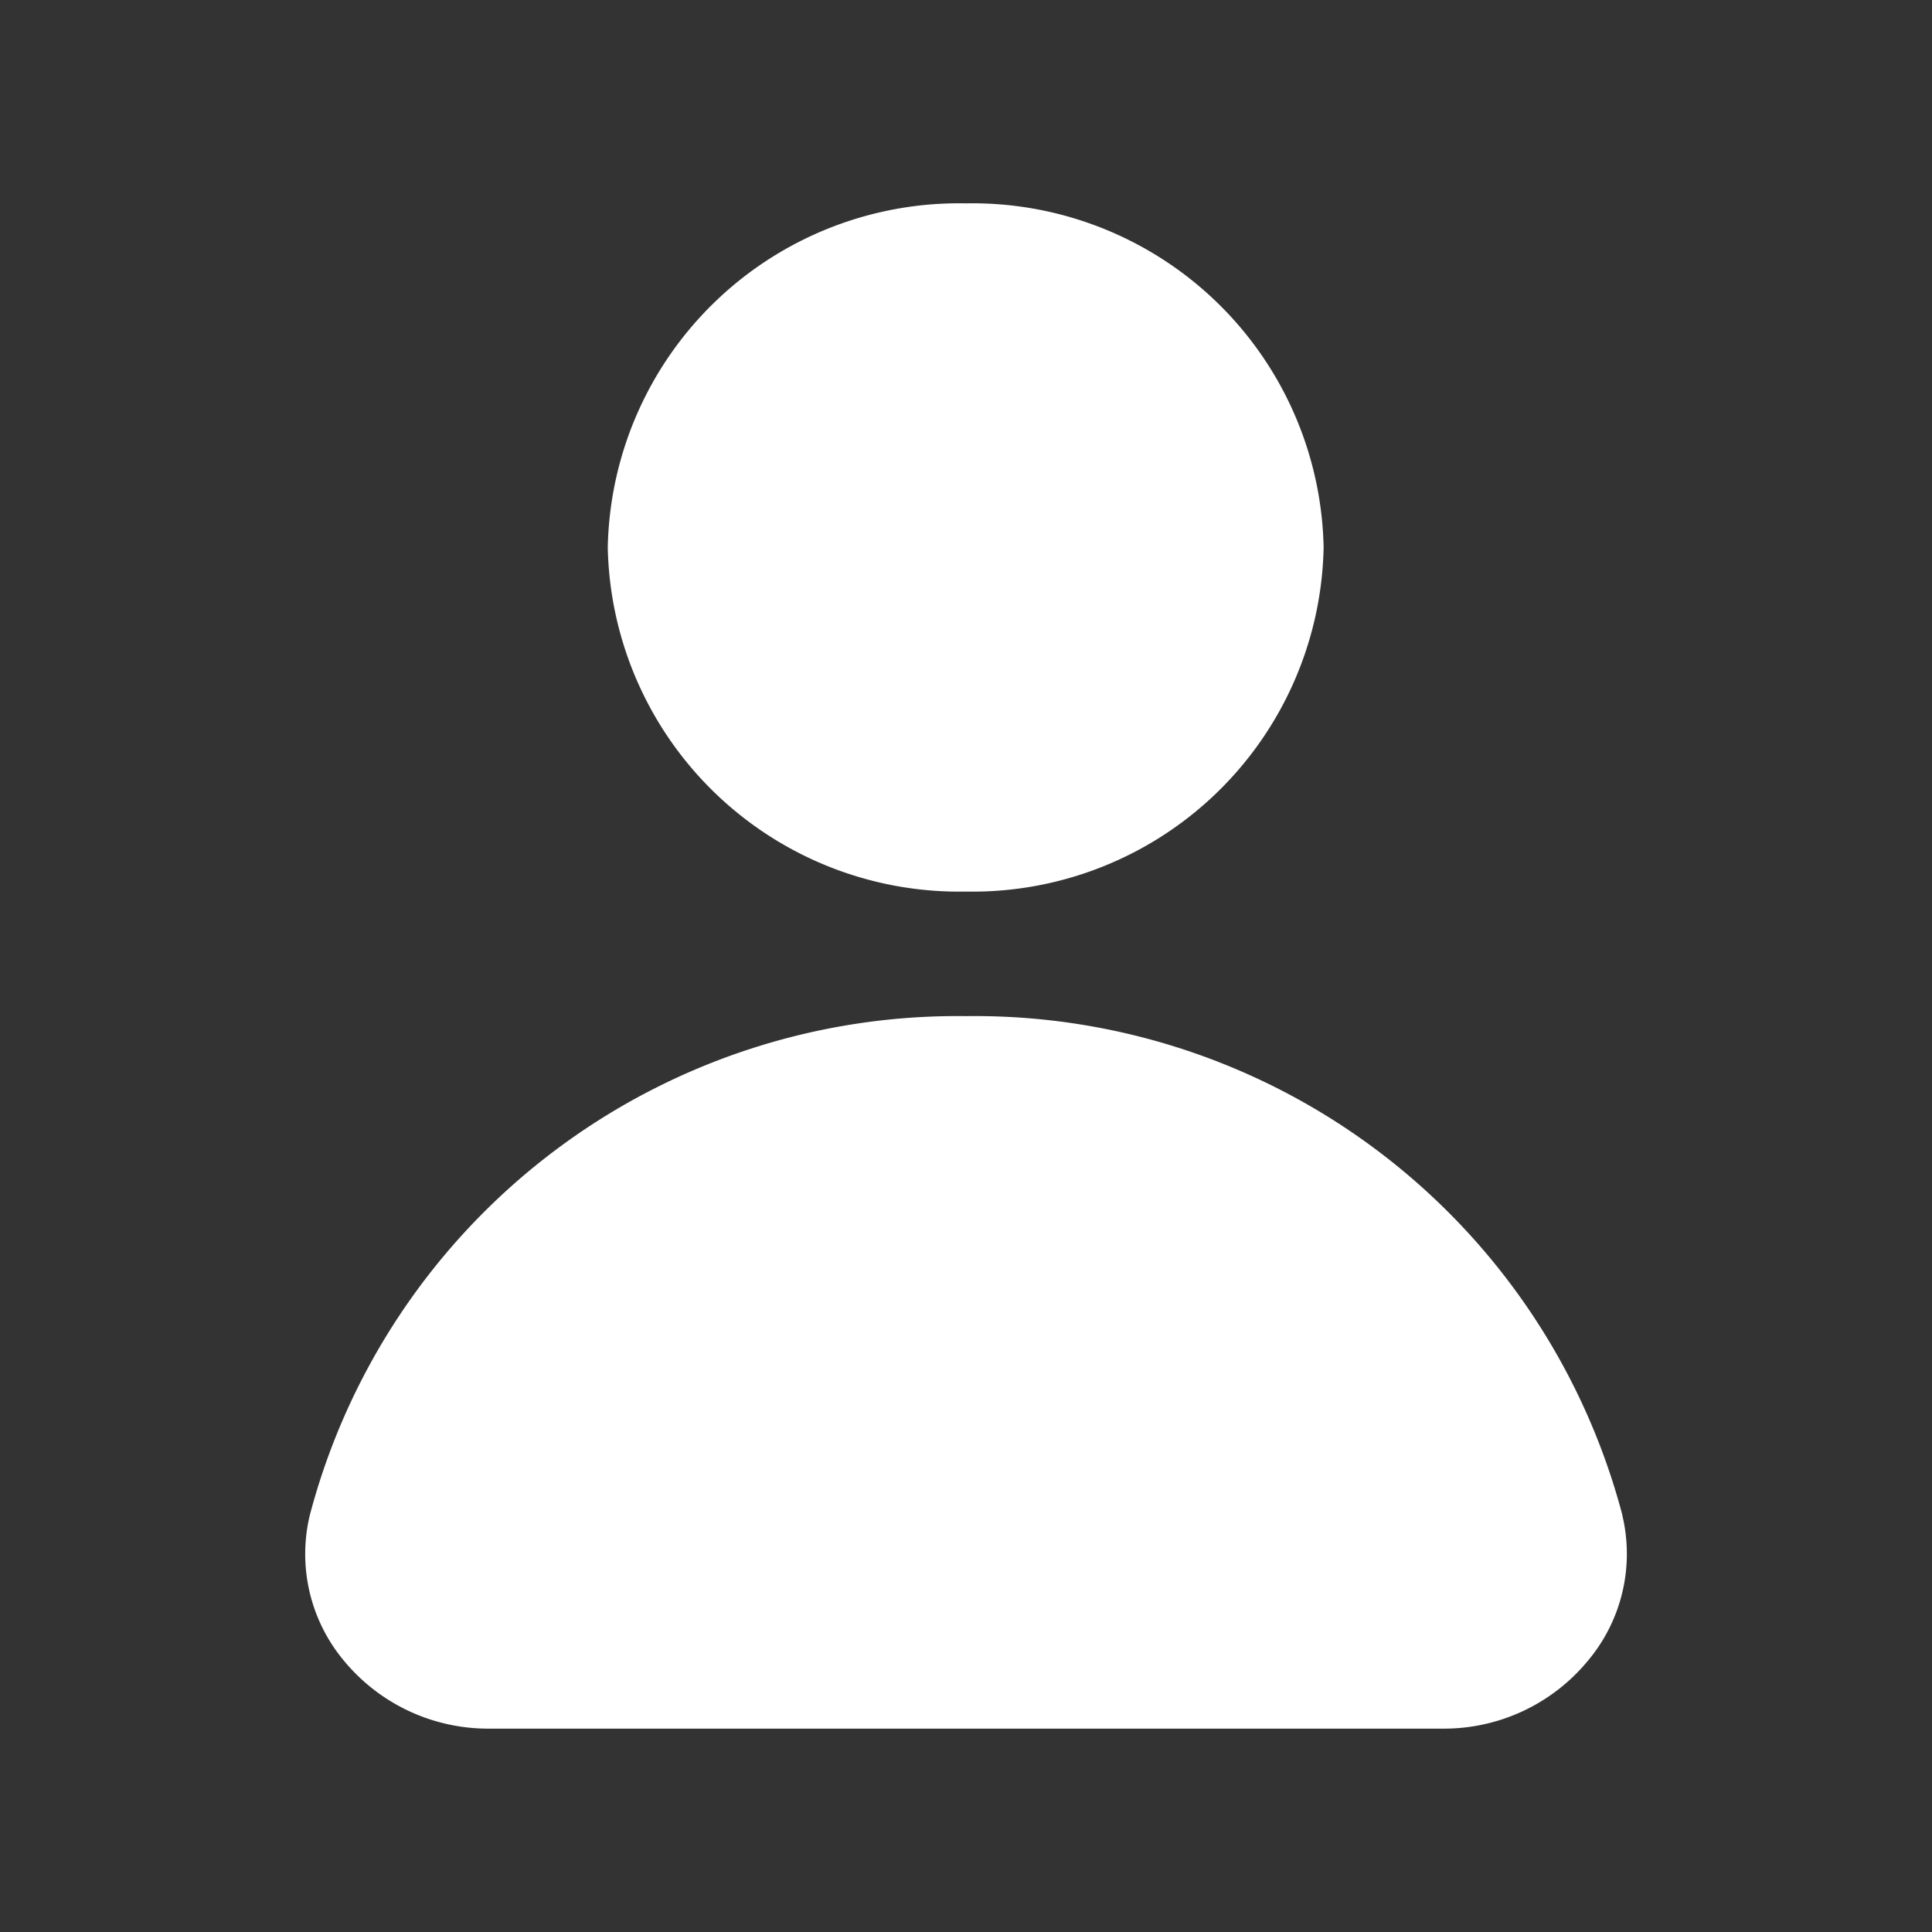 <svg xmlns="http://www.w3.org/2000/svg" width="19" height="19" viewBox="0 0 19 19"><rect x="0" y="0" width="19" height="19" fill="#333333" stroke="none"/><defs><style>.a{fill:rgba(255,255,255,0);}.b{fill:#fff;}</style></defs><rect class="a" width="19" height="19"/><g transform="translate(2.988 2)"><g transform="translate(0.012)"><path class="b" d="M12.967,12.9A6.585,6.585,0,0,0,6.513,7.993,6.585,6.585,0,0,0,.059,12.9,1.636,1.636,0,0,0,.4,14.339,1.839,1.839,0,0,0,1.82,15H11.2a1.834,1.834,0,0,0,1.425-.664,1.634,1.634,0,0,0,.341-1.436ZM6.509,6.768a3.454,3.454,0,0,0,3.52-3.384A3.454,3.454,0,0,0,6.509,0a3.454,3.454,0,0,0-3.52,3.384,3.456,3.456,0,0,0,3.52,3.384Z" transform="translate(-0.012)"/></g></g></svg>